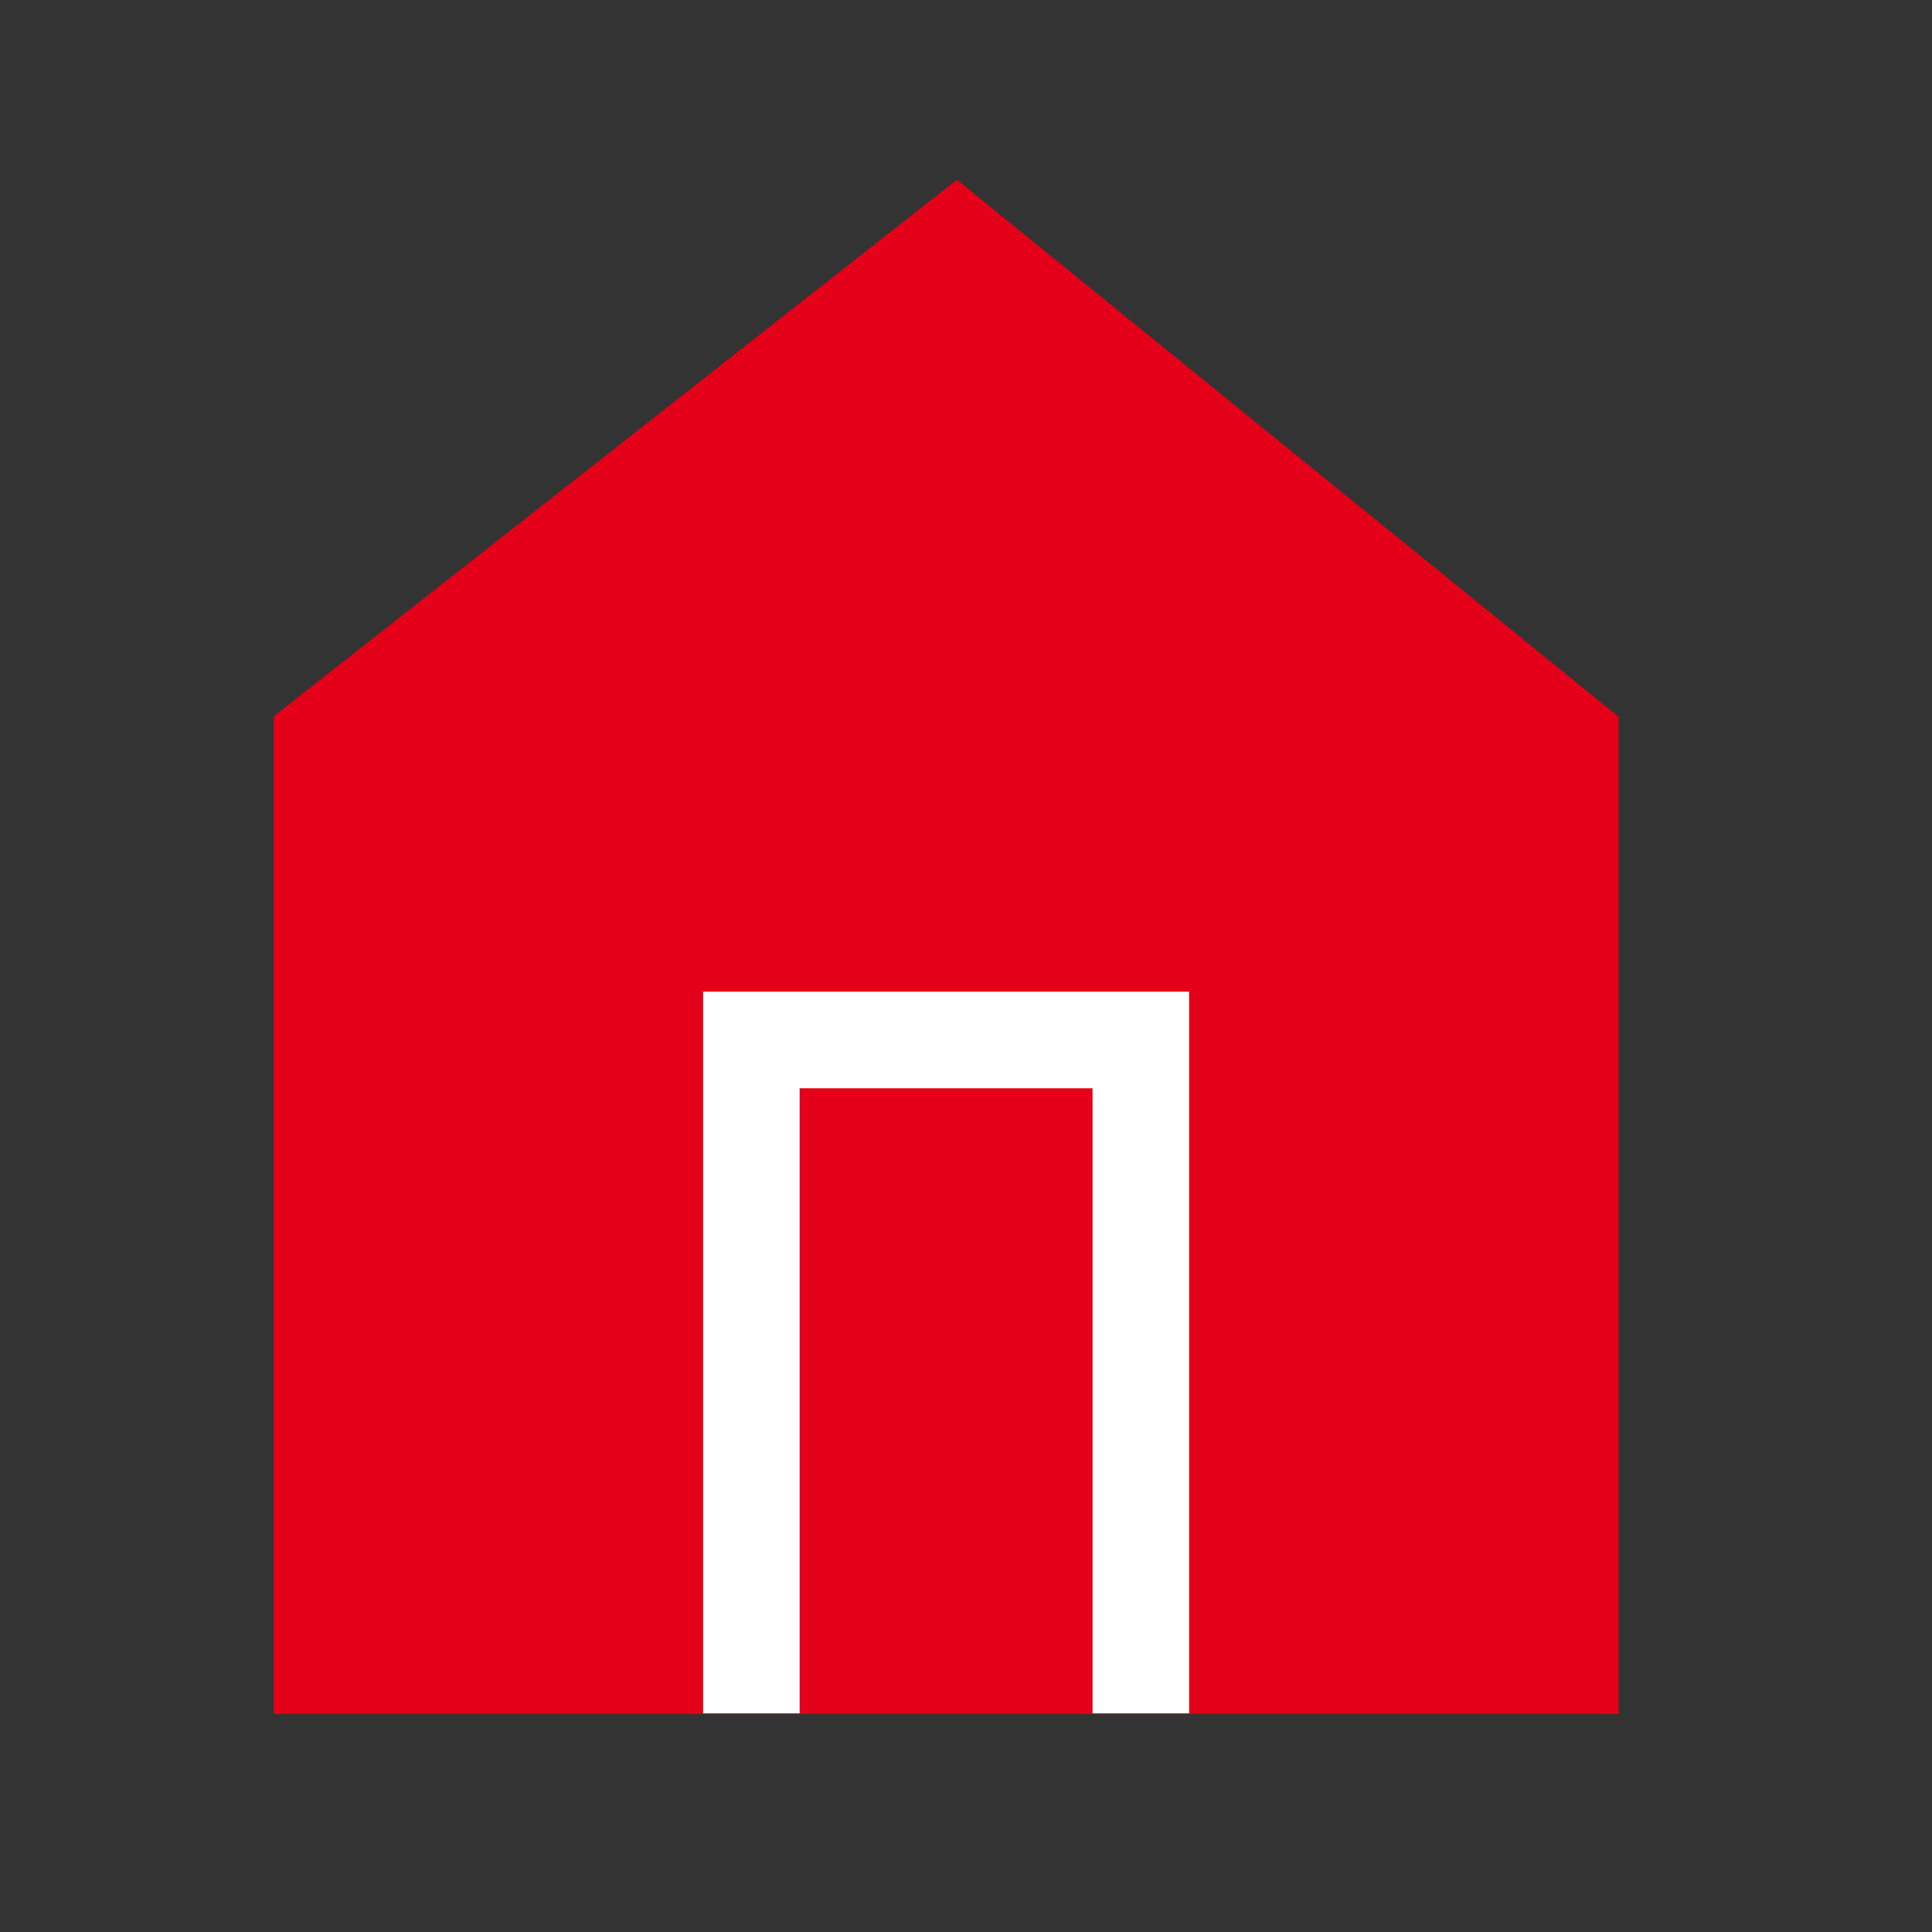 <svg xmlns="http://www.w3.org/2000/svg" xmlns:xlink="http://www.w3.org/1999/xlink" width="24" height="24" viewBox="0 0 24 24">
  <rect x="0" y="0" width="24" height="24" fill="#333333" stroke="none"/>
  <defs>
    <clipPath id="clip-path">
      <rect id="Rectangle_12493" data-name="Rectangle 12493" width="24" height="24" transform="translate(326 745)" fill="#dedede"/>
    </clipPath>
  </defs>
  <g id="Mask_Group_4292" data-name="Mask Group 4292" transform="translate(-326 -745)" clip-path="url(#clip-path)">
    <g id="Group_27024" data-name="Group 27024" transform="translate(-2548 -83.632)">
      <path id="Path_32379" data-name="Path 32379" d="M2845,837.822l7.881-6.19,7.626,6.19v11.5H2845Z" transform="translate(33)" fill="#e50019" stroke="#e50019" stroke-width="1.2"/>
      <path id="Path_32380" data-name="Path 32380" d="M2850.851,850.358v-8.365h4.838v8.365" transform="translate(32.483 -0.442)" fill="none" stroke="#fff" stroke-width="1.2"/>
    </g>
  </g>
</svg>
